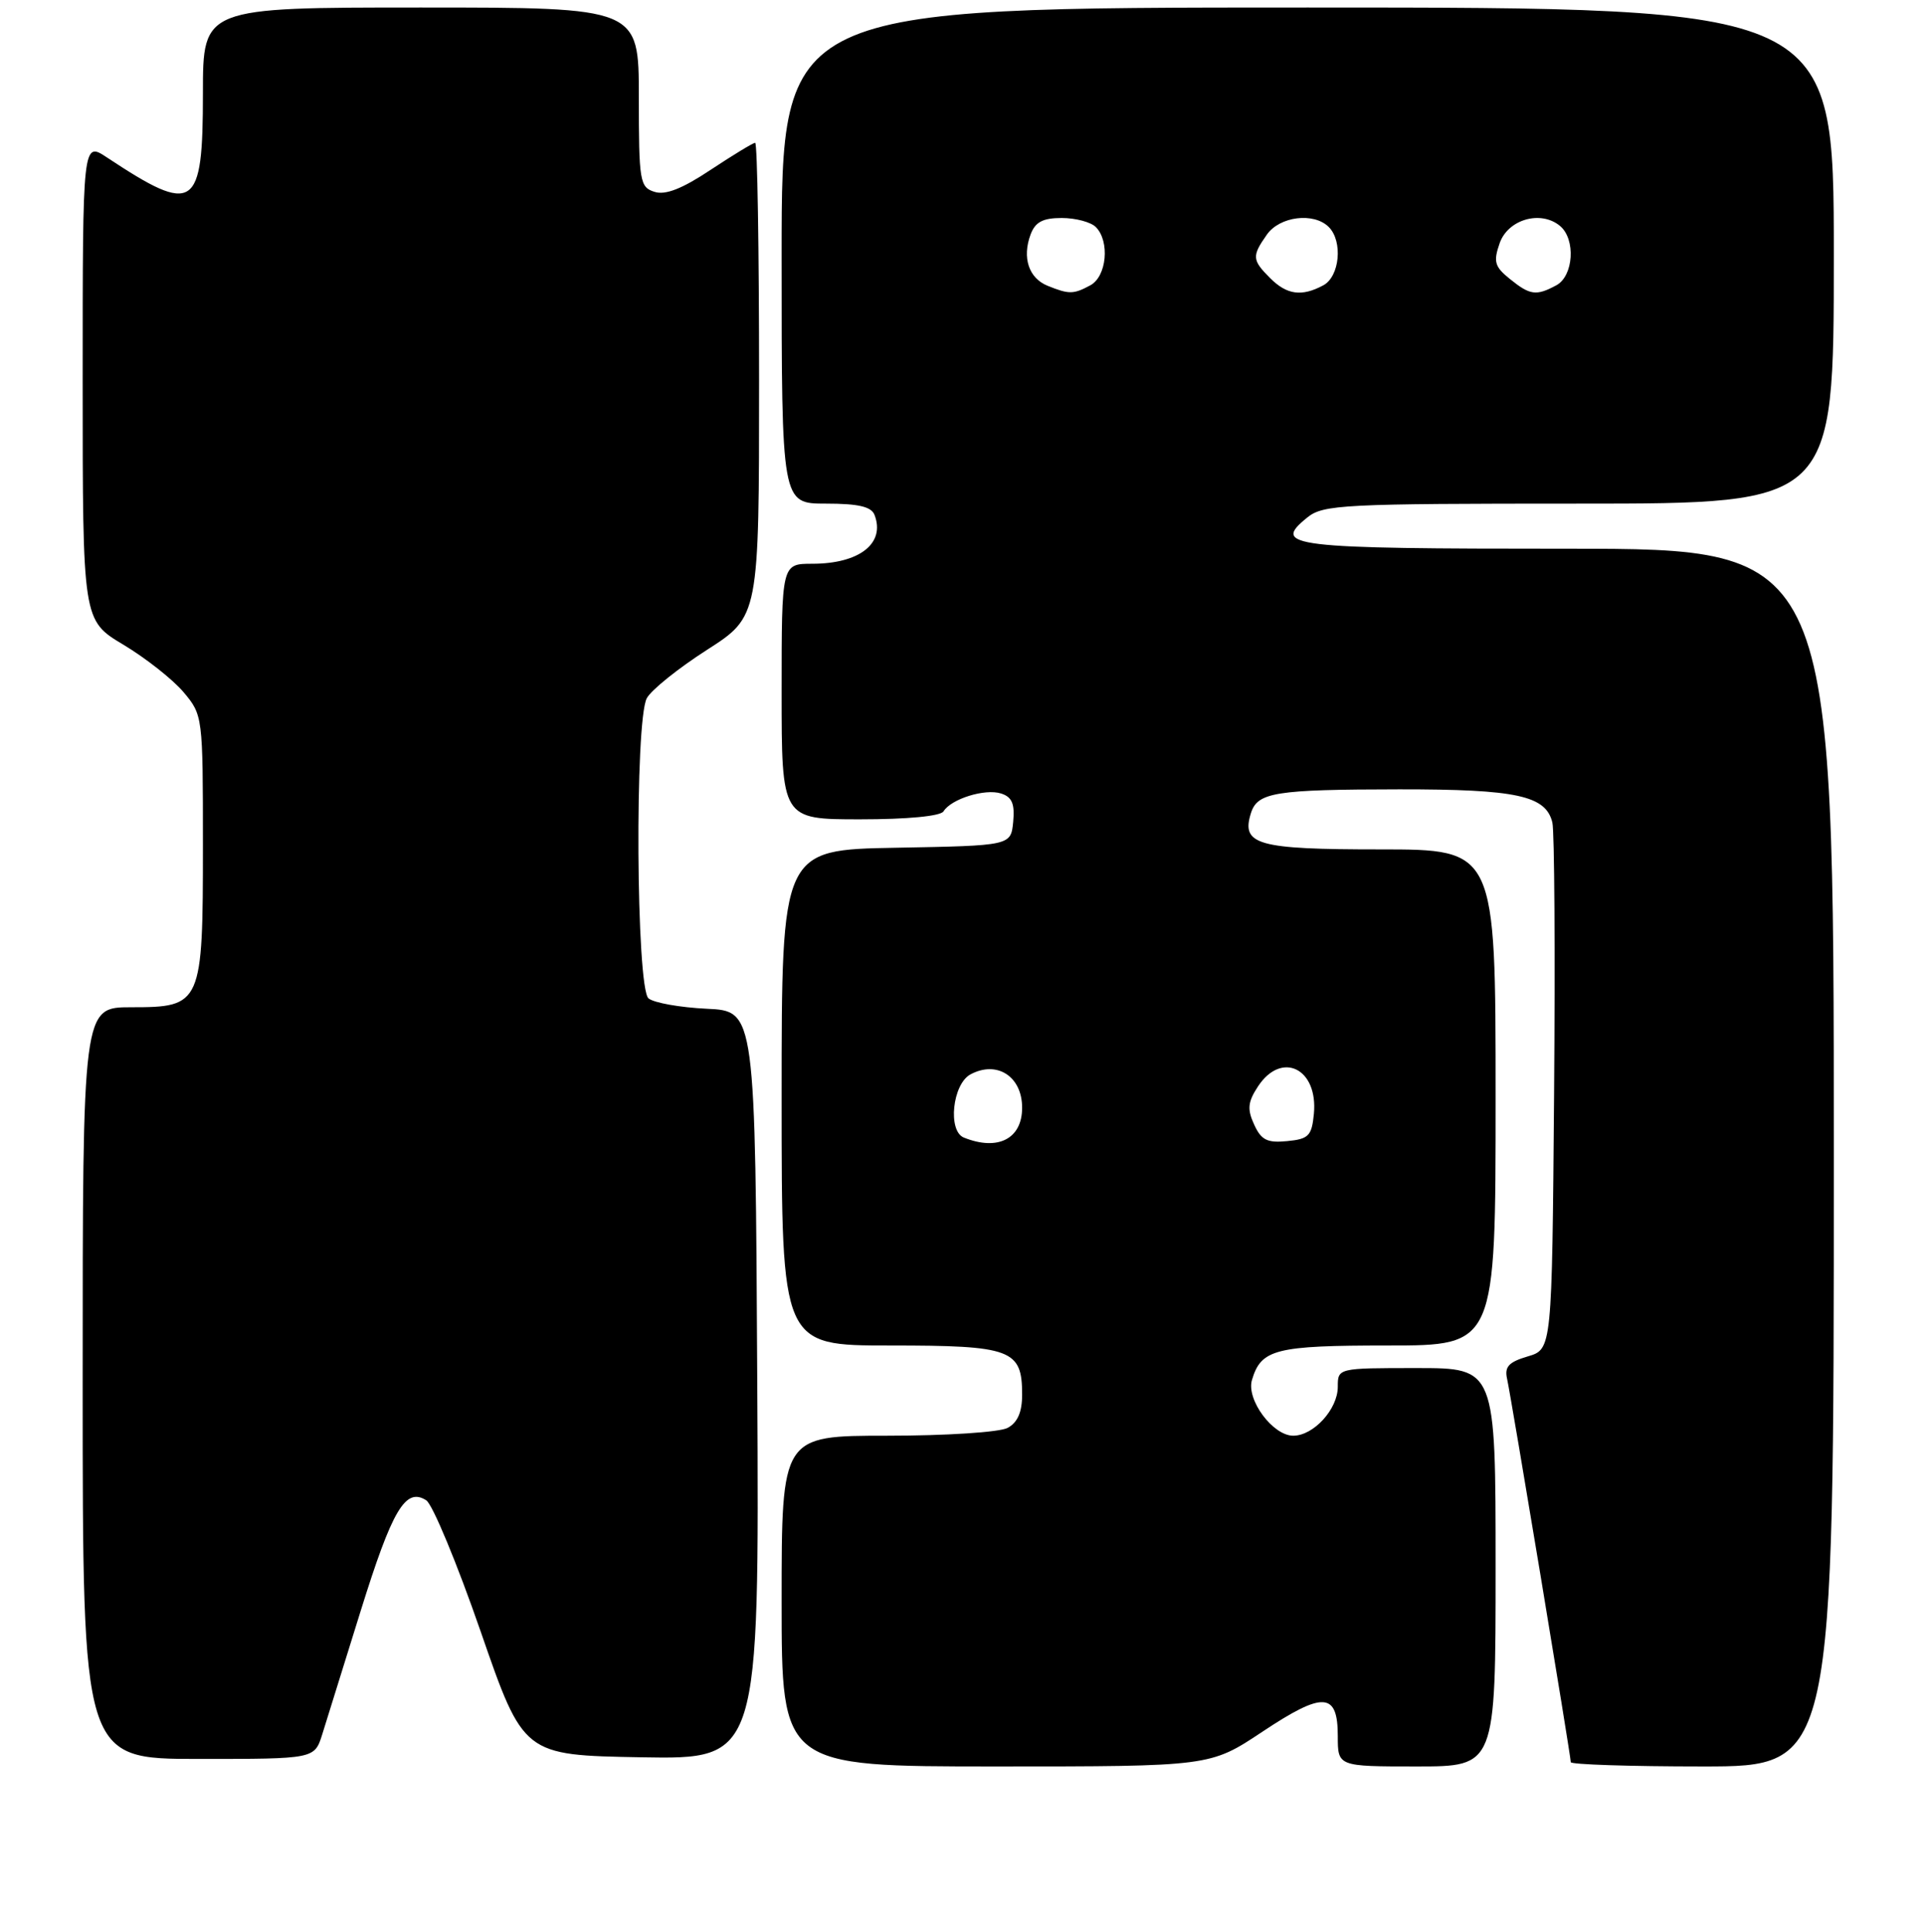 <?xml version="1.0" encoding="UTF-8" standalone="no"?>
<!DOCTYPE svg PUBLIC "-//W3C//DTD SVG 1.1//EN" "http://www.w3.org/Graphics/SVG/1.1/DTD/svg11.dtd" >
<svg xmlns="http://www.w3.org/2000/svg" xmlns:xlink="http://www.w3.org/1999/xlink" version="1.1" viewBox="0 0 256 257">
 <g >
 <path fill="currentColor"
d=" M 167.97 230.38 C 176.08 224.99 178.00 225.10 178.00 230.97 C 178.00 235.00 178.00 235.00 188.50 235.00 C 199.00 235.00 199.00 235.00 199.00 208.50 C 199.00 182.00 199.00 182.00 188.50 182.00 C 178.00 182.00 178.00 182.00 178.00 184.50 C 178.00 187.47 174.78 191.00 172.07 191.00 C 169.36 191.00 165.81 186.21 166.58 183.59 C 167.80 179.48 169.69 179.00 184.69 179.00 C 199.00 179.00 199.00 179.00 199.00 146.00 C 199.00 113.00 199.00 113.00 183.62 113.00 C 167.27 113.00 165.11 112.39 166.45 108.16 C 167.33 105.40 169.65 105.03 186.20 105.01 C 201.82 105.00 205.68 105.84 206.55 109.42 C 206.83 110.56 206.93 126.80 206.78 145.50 C 206.50 179.50 206.50 179.50 203.28 180.45 C 200.74 181.20 200.16 181.83 200.53 183.45 C 201.06 185.83 209.00 233.57 209.00 234.43 C 209.00 234.74 216.88 235.00 226.50 235.00 C 244.00 235.00 244.00 235.00 244.00 154.00 C 244.00 73.00 244.00 73.00 208.56 73.00 C 171.46 73.00 169.15 72.72 173.95 68.84 C 176.06 67.13 178.71 67.00 210.11 67.00 C 244.00 67.00 244.00 67.00 244.00 34.00 C 244.00 1.00 244.00 1.00 174.00 1.00 C 104.00 1.00 104.00 1.00 104.00 34.00 C 104.00 67.00 104.00 67.00 109.89 67.00 C 114.21 67.00 115.94 67.40 116.36 68.50 C 117.82 72.29 114.36 75.00 108.07 75.00 C 104.00 75.00 104.00 75.00 104.00 92.00 C 104.00 109.00 104.00 109.00 114.44 109.00 C 120.73 109.00 125.14 108.58 125.54 107.94 C 126.56 106.28 131.06 104.88 133.19 105.56 C 134.65 106.02 135.04 106.93 134.81 109.34 C 134.50 112.50 134.50 112.50 119.25 112.78 C 104.00 113.05 104.00 113.05 104.00 146.03 C 104.00 179.00 104.00 179.00 118.43 179.00 C 134.61 179.00 136.00 179.52 136.00 185.54 C 136.00 187.87 135.39 189.25 134.07 189.96 C 133.00 190.54 125.85 191.00 118.07 191.00 C 104.00 191.00 104.00 191.00 104.00 213.00 C 104.00 235.00 104.00 235.00 132.51 235.00 C 161.02 235.00 161.02 235.00 167.97 230.38 Z  M 42.87 230.75 C 43.43 228.96 45.73 221.58 47.98 214.34 C 52.20 200.80 53.95 197.84 56.71 199.59 C 57.55 200.12 60.81 207.97 63.95 217.03 C 69.65 233.50 69.65 233.50 85.34 233.78 C 101.02 234.05 101.02 234.05 100.76 184.28 C 100.50 134.50 100.50 134.50 94.04 134.20 C 90.48 134.03 87.00 133.41 86.29 132.82 C 84.64 131.46 84.44 95.92 86.06 92.89 C 86.64 91.80 90.24 88.91 94.06 86.46 C 101.00 82.01 101.00 82.01 101.00 50.51 C 101.00 33.18 100.77 19.00 100.48 19.00 C 100.20 19.00 97.54 20.62 94.56 22.59 C 90.76 25.12 88.53 25.99 87.08 25.52 C 85.13 24.91 85.00 24.13 85.00 12.93 C 85.00 1.00 85.00 1.00 56.00 1.00 C 27.00 1.00 27.00 1.00 27.00 12.38 C 27.00 27.92 25.90 28.66 14.25 20.96 C 11.00 18.80 11.00 18.80 11.00 50.67 C 11.00 82.53 11.00 82.53 16.42 85.77 C 19.39 87.55 22.99 90.39 24.42 92.08 C 26.98 95.12 27.00 95.32 27.00 112.35 C 27.00 133.67 26.85 134.00 17.44 134.00 C 11.00 134.00 11.00 134.00 11.00 184.00 C 11.00 234.00 11.00 234.00 26.42 234.00 C 41.84 234.00 41.84 234.00 42.87 230.75 Z  M 128.25 151.34 C 126.07 150.46 126.73 144.22 129.13 142.93 C 132.66 141.04 136.00 143.20 136.00 147.37 C 136.00 151.51 132.77 153.16 128.25 151.34 Z  M 166.87 149.60 C 165.93 147.56 166.03 146.60 167.38 144.54 C 170.52 139.75 175.40 142.14 174.82 148.18 C 174.54 151.11 174.12 151.54 171.26 151.81 C 168.60 152.07 167.81 151.67 166.87 149.60 Z  M 139.39 38.02 C 136.89 37.01 135.98 34.29 137.12 31.21 C 137.74 29.54 138.74 29.00 141.27 29.00 C 143.10 29.00 145.14 29.54 145.80 30.20 C 147.70 32.10 147.26 36.79 145.07 37.96 C 142.82 39.17 142.24 39.17 139.39 38.02 Z  M 169.00 37.00 C 166.59 34.59 166.55 34.08 168.56 31.22 C 170.27 28.77 174.81 28.21 176.80 30.20 C 178.70 32.10 178.26 36.79 176.07 37.96 C 173.20 39.50 171.23 39.23 169.00 37.00 Z  M 200.88 37.10 C 198.87 35.48 198.68 34.81 199.54 32.35 C 200.65 29.18 205.00 27.93 207.56 30.05 C 209.69 31.81 209.38 36.73 207.07 37.96 C 204.39 39.40 203.57 39.28 200.88 37.10 Z "/>
</g>
</svg>